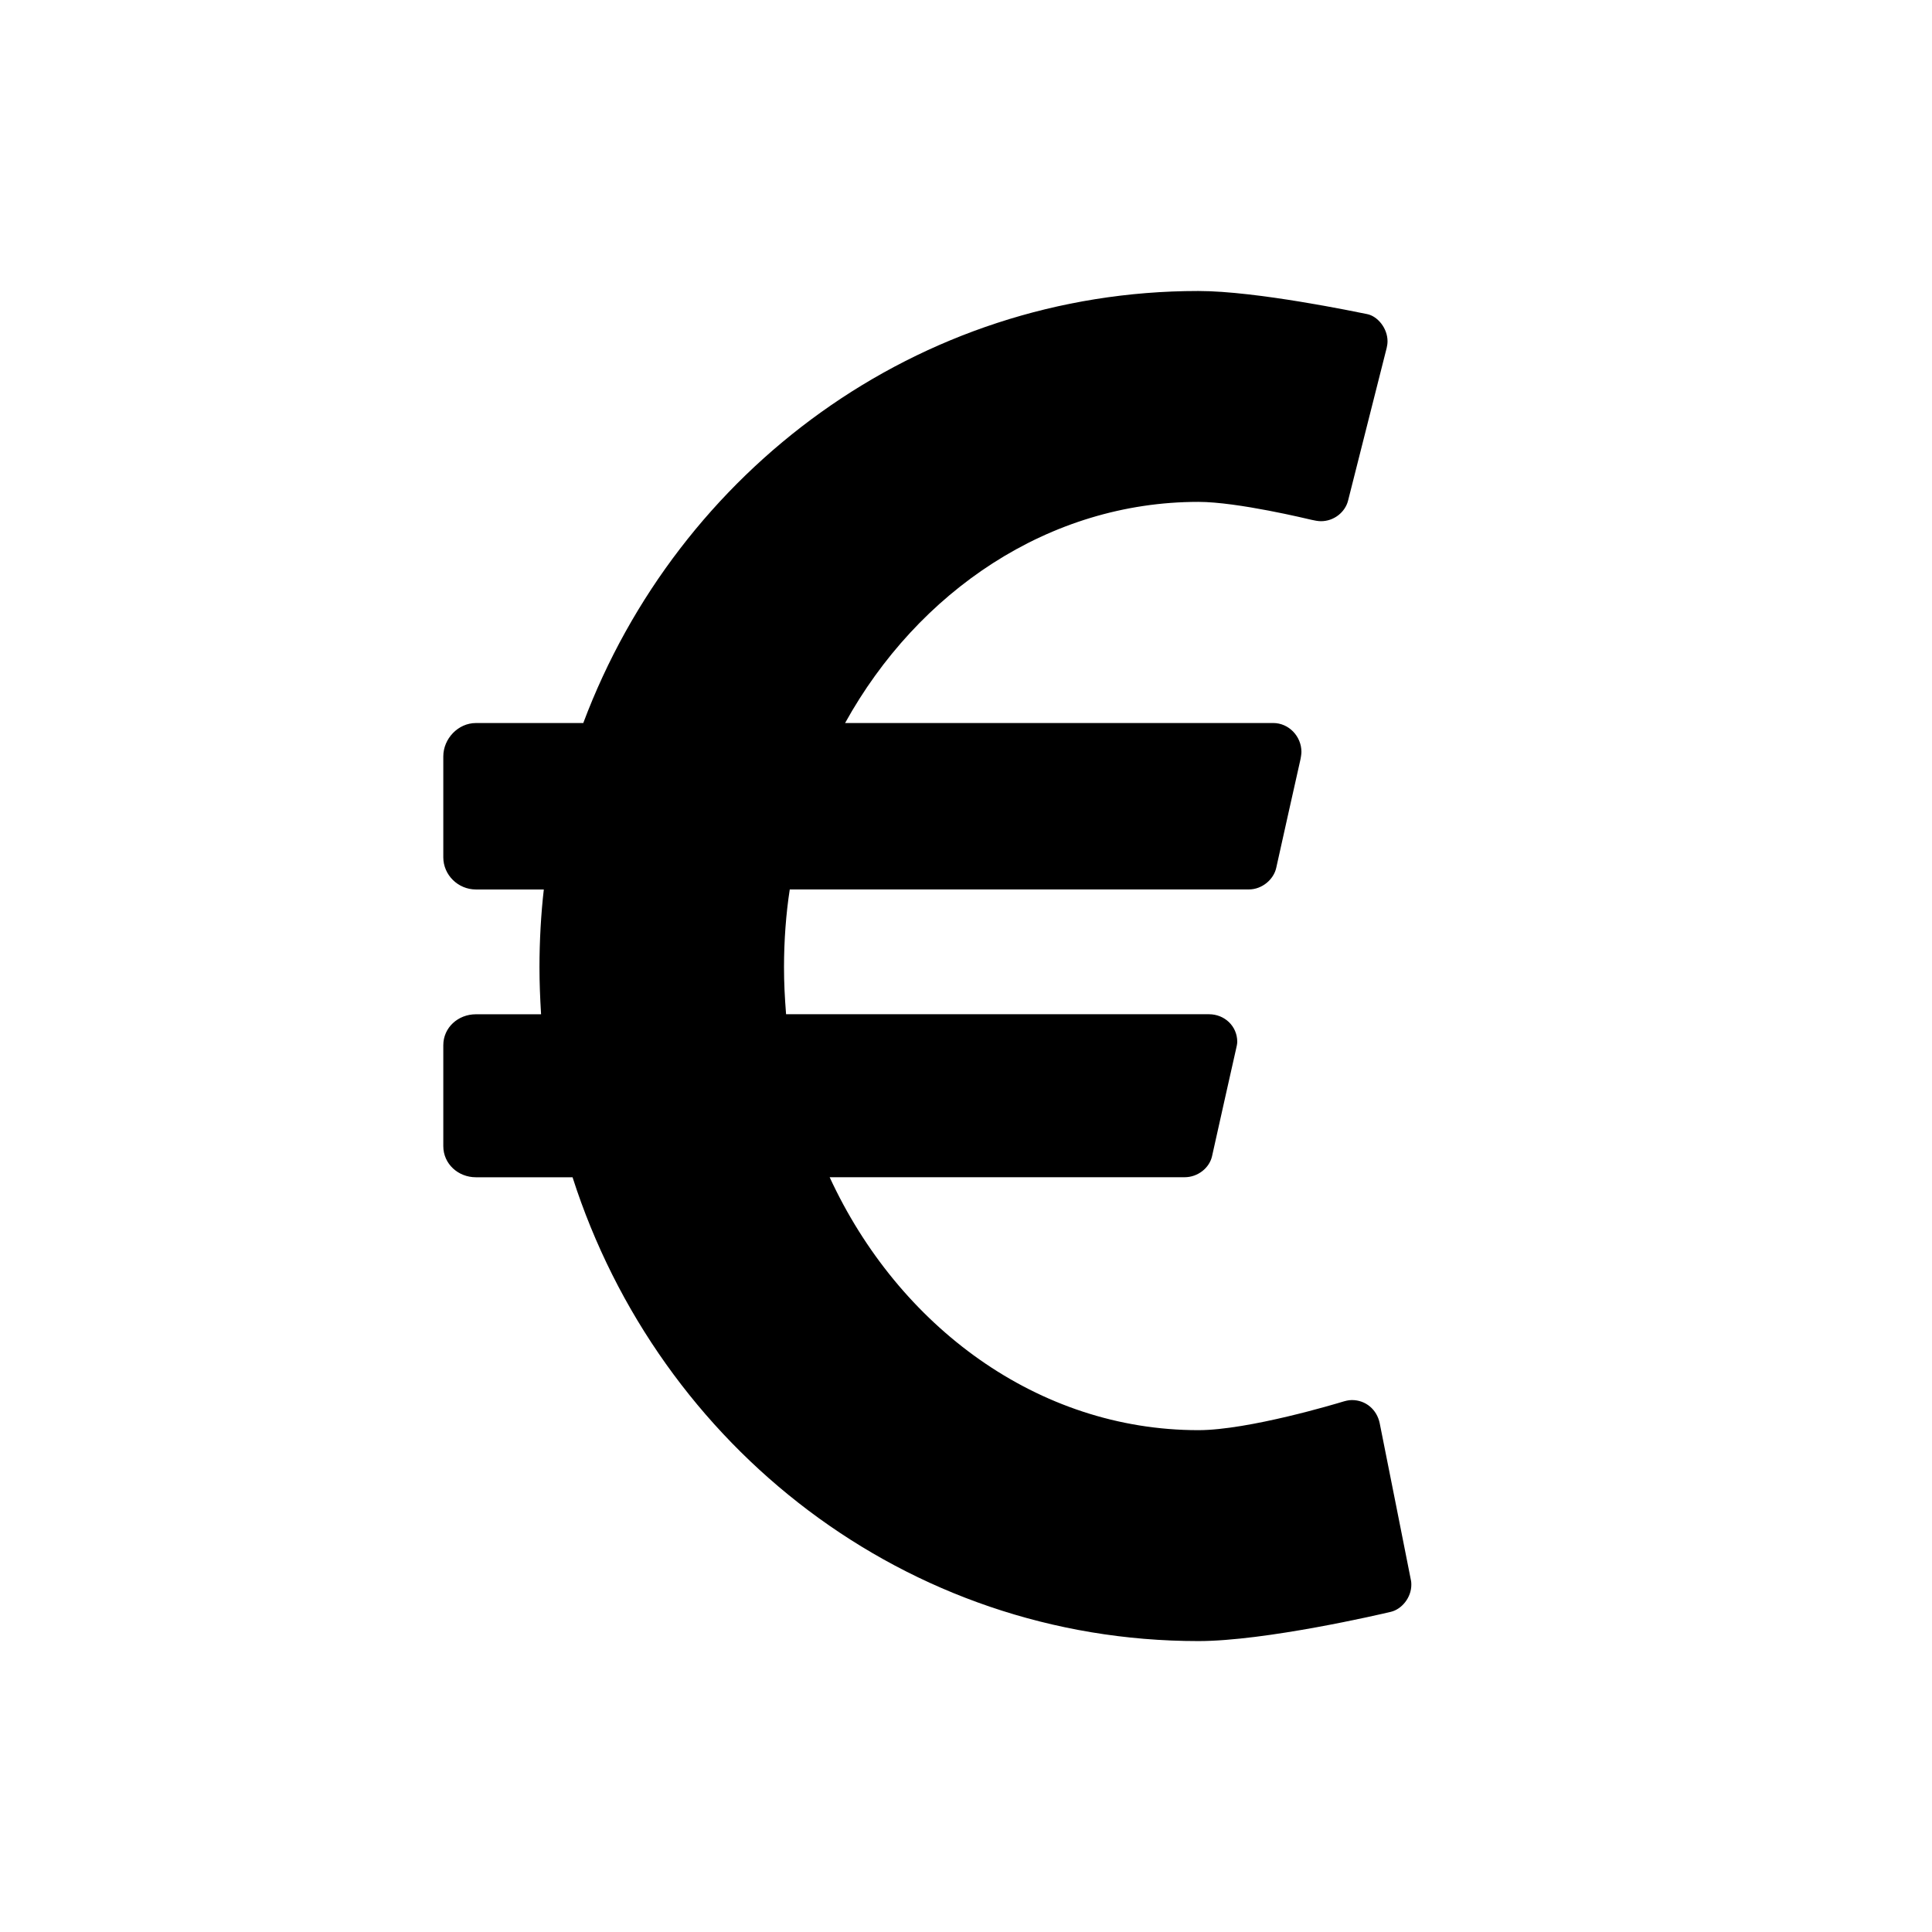 <svg xmlns="http://www.w3.org/2000/svg" viewBox="0 0 100 100">
    <path d="M73.006 81.674s-1.448-7.305-1.593-8.009c-.145-.703-.719-1.198-1.437-1.198-.189 0-.345.046-.536.103-.192.058-4.81 1.455-7.413 1.455-8.306 0-15.522-5.375-19.084-13.092h18.375c.687 0 1.283-.486 1.417-1.087.135-.603 1.187-5.323 1.231-5.497.042-.174.074-.321.074-.425 0-.808-.654-1.427-1.462-1.427H40.687c-.07-.897-.107-1.622-.107-2.436 0-1.362.103-2.769.298-4.024h23.761c.687 0 1.284-.514 1.418-1.114.134-.602 1.187-5.336 1.231-5.51.043-.174.074-.393.074-.495 0-.808-.654-1.495-1.461-1.495H43.742c3.775-6.82 10.559-11.446 18.284-11.446 2.031 0 5.682.89 5.859.929.153.033.322.071.49.071.677 0 1.25-.471 1.4-1.062s1.973-7.798 2-7.91c.026-.111.043-.226.043-.345 0-.668-.511-1.296-1.059-1.403-.549-.108-5.716-1.195-8.734-1.195-14.52 0-26.916 9.261-31.835 22.362h-5.559c-.918 0-1.686.81-1.686 1.728v5.221c0 .917.768 1.666 1.686 1.666h3.517c-.146 1.256-.225 2.672-.225 4.024 0 .81.03 1.538.083 2.436h-3.375c-.918 0-1.686.685-1.686 1.603v5.221c0 .918.768 1.612 1.686 1.612h5.004c4.485 13.998 17.29 24.007 32.39 24.007 3.47 0 9.421-1.383 9.973-1.516.553-.134 1.052-.731 1.052-1.396.002-.128-.014-.241-.044-.356z"/>
</svg>
